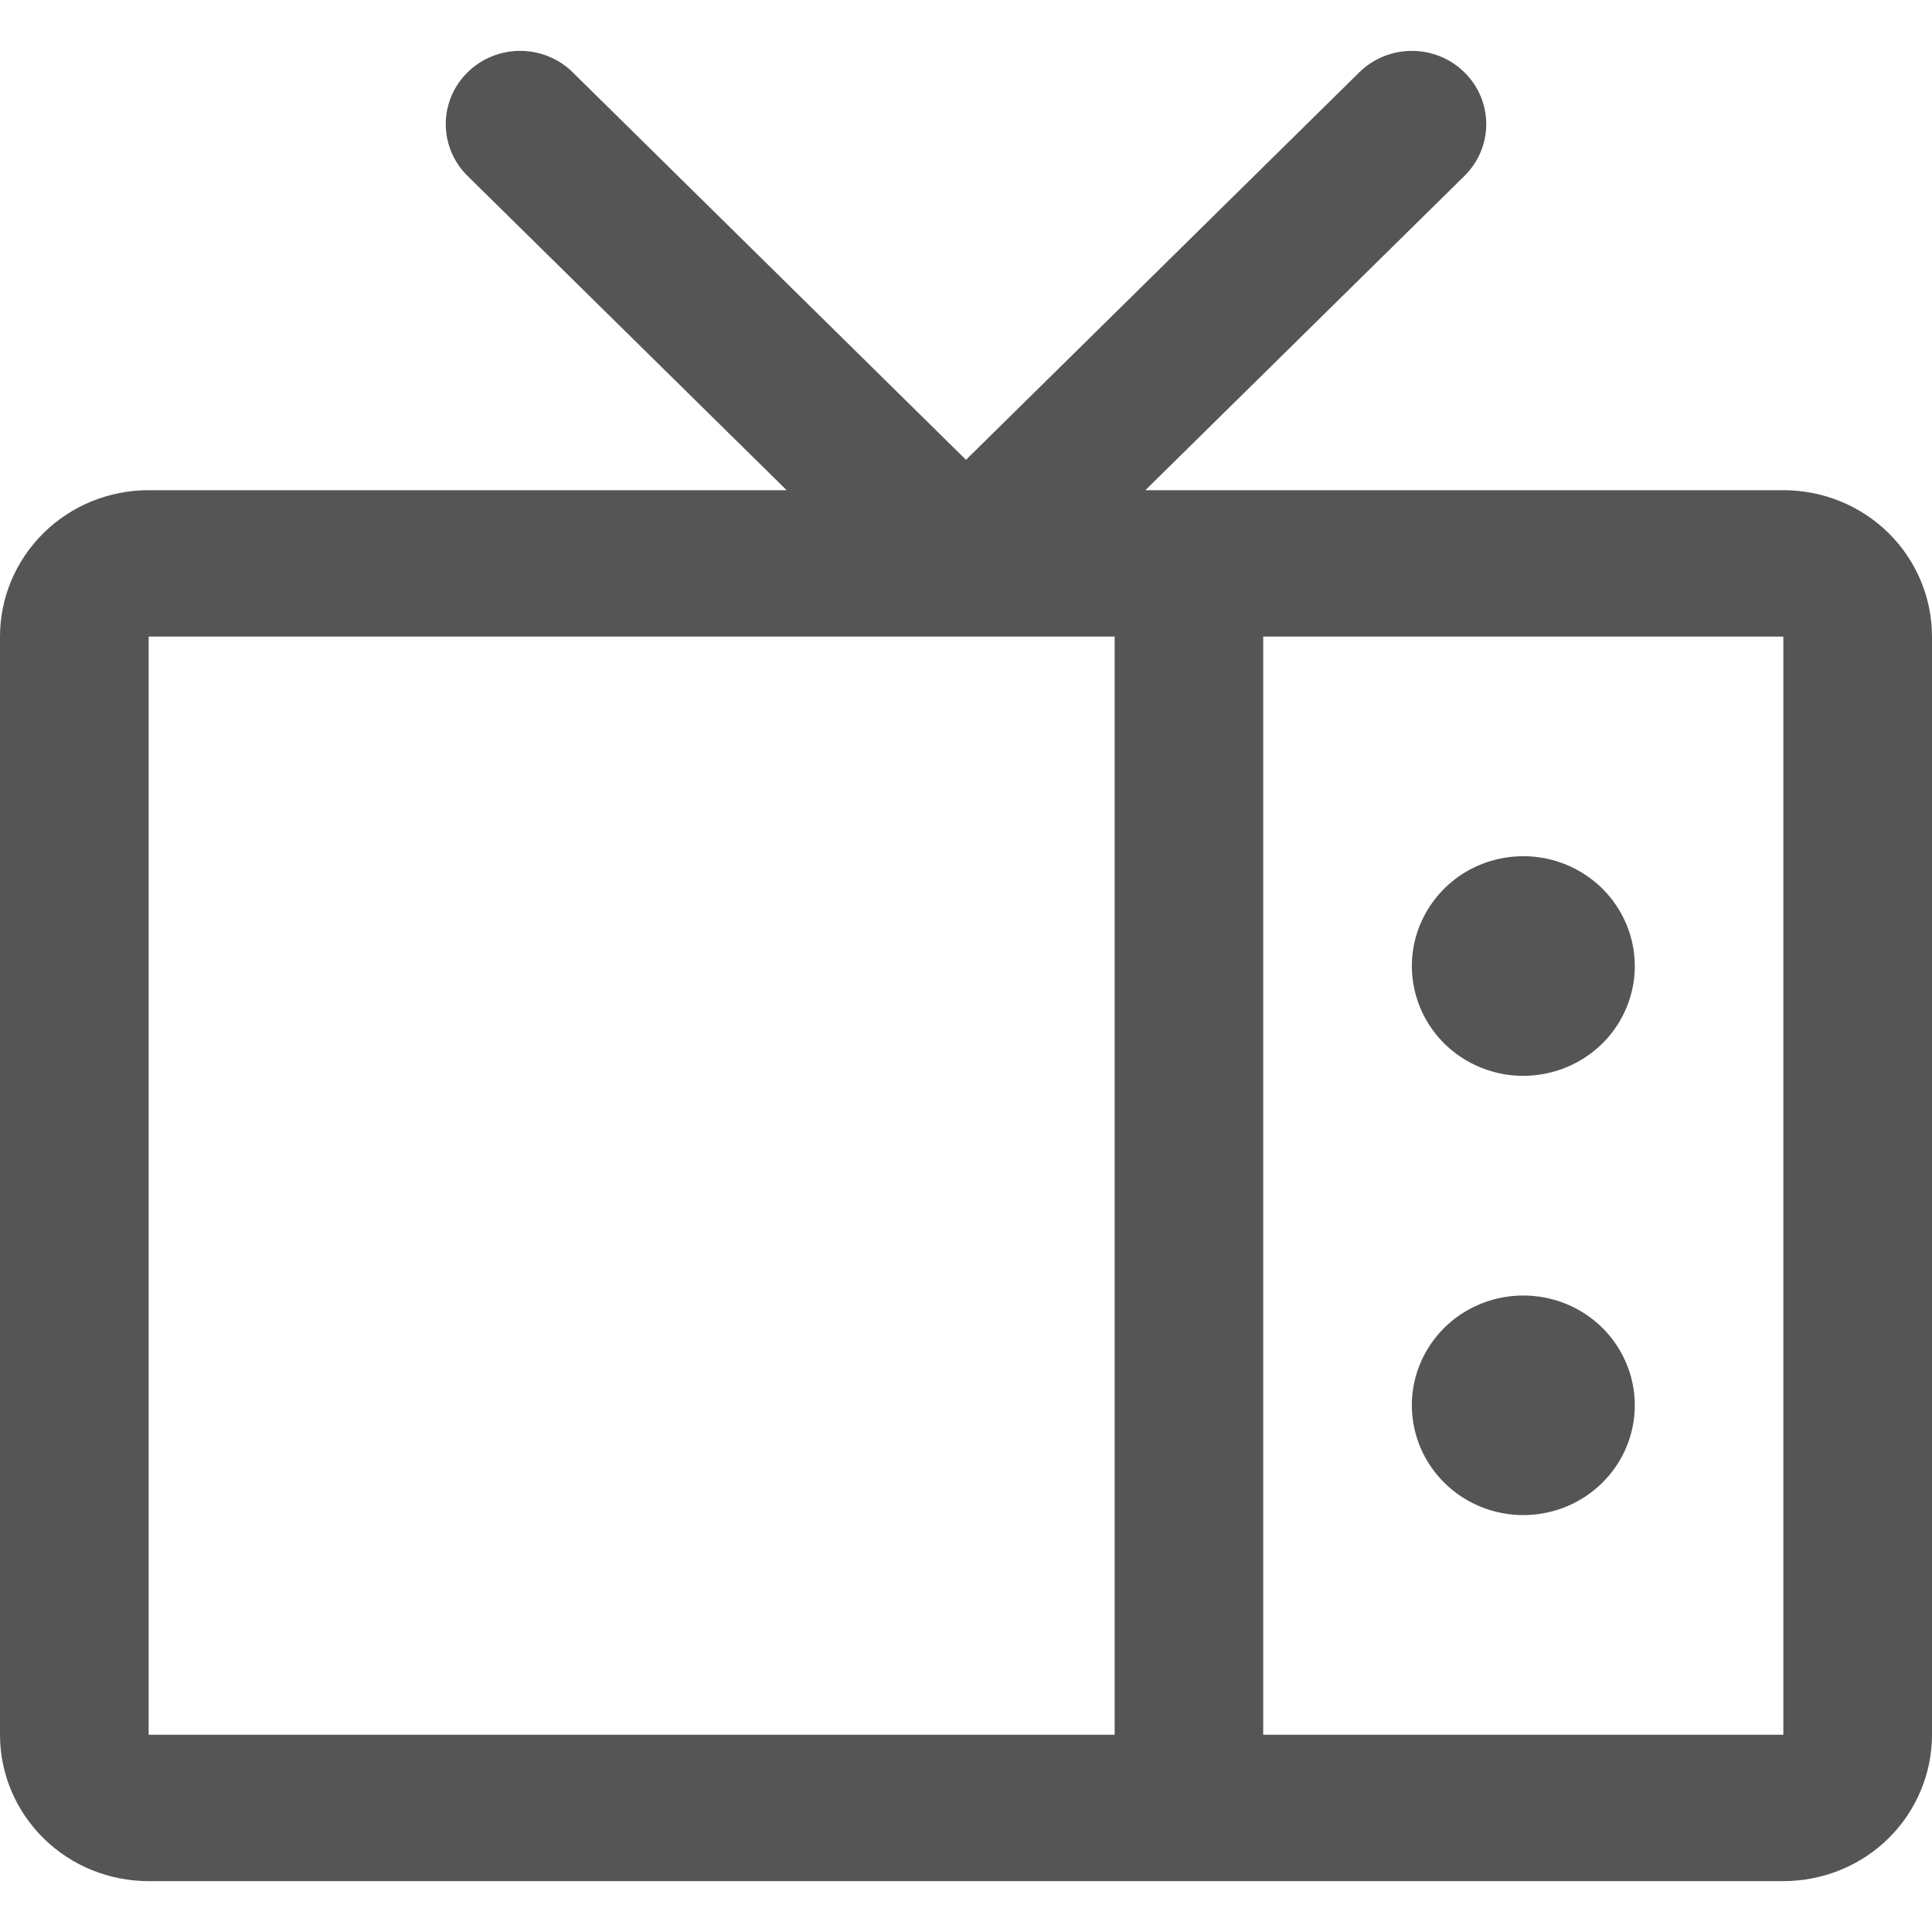 <svg width="18" height="18" viewBox="0 0 18 18" fill="none" xmlns="http://www.w3.org/2000/svg">
<path d="M16.615 4.567H10.671L13.644 1.639C13.774 1.511 13.847 1.337 13.847 1.156C13.847 0.975 13.774 0.802 13.644 0.674C13.514 0.546 13.338 0.474 13.154 0.474C12.97 0.474 12.794 0.546 12.664 0.674L9 4.284L5.336 0.674C5.272 0.61 5.195 0.56 5.111 0.526C5.027 0.491 4.937 0.474 4.846 0.474C4.755 0.474 4.665 0.491 4.581 0.526C4.497 0.56 4.421 0.61 4.356 0.674C4.226 0.802 4.153 0.975 4.153 1.156C4.153 1.337 4.226 1.511 4.356 1.639L7.329 4.567H1.385C1.017 4.567 0.665 4.71 0.406 4.966C0.146 5.222 0 5.569 0 5.931V16.162C0 16.524 0.146 16.871 0.406 17.127C0.665 17.383 1.017 17.526 1.385 17.526H16.615C16.983 17.526 17.335 17.383 17.595 17.127C17.854 16.871 18 16.524 18 16.162V5.931C18 5.569 17.854 5.222 17.595 4.966C17.335 4.71 16.983 4.567 16.615 4.567ZM1.385 5.931H10.385V16.162H1.385V5.931ZM16.615 16.162H11.769V5.931H16.615V16.162ZM15.231 9C15.231 9.203 15.17 9.4 15.056 9.569C14.942 9.737 14.78 9.868 14.59 9.945C14.4 10.023 14.191 10.043 13.99 10.004C13.788 9.964 13.603 9.867 13.458 9.724C13.313 9.581 13.214 9.398 13.174 9.2C13.134 9.001 13.154 8.796 13.233 8.609C13.312 8.422 13.445 8.262 13.615 8.149C13.786 8.037 13.987 7.977 14.192 7.977C14.468 7.977 14.732 8.085 14.927 8.277C15.121 8.469 15.231 8.729 15.231 9ZM15.231 13.093C15.231 13.295 15.17 13.493 15.056 13.661C14.942 13.829 14.78 13.96 14.59 14.038C14.4 14.115 14.191 14.136 13.99 14.096C13.788 14.057 13.603 13.959 13.458 13.816C13.313 13.673 13.214 13.491 13.174 13.292C13.134 13.094 13.154 12.888 13.233 12.701C13.312 12.514 13.445 12.354 13.615 12.242C13.786 12.13 13.987 12.07 14.192 12.07C14.468 12.07 14.732 12.177 14.927 12.369C15.121 12.561 15.231 12.821 15.231 13.093Z" fill="#555555"/>
</svg>
